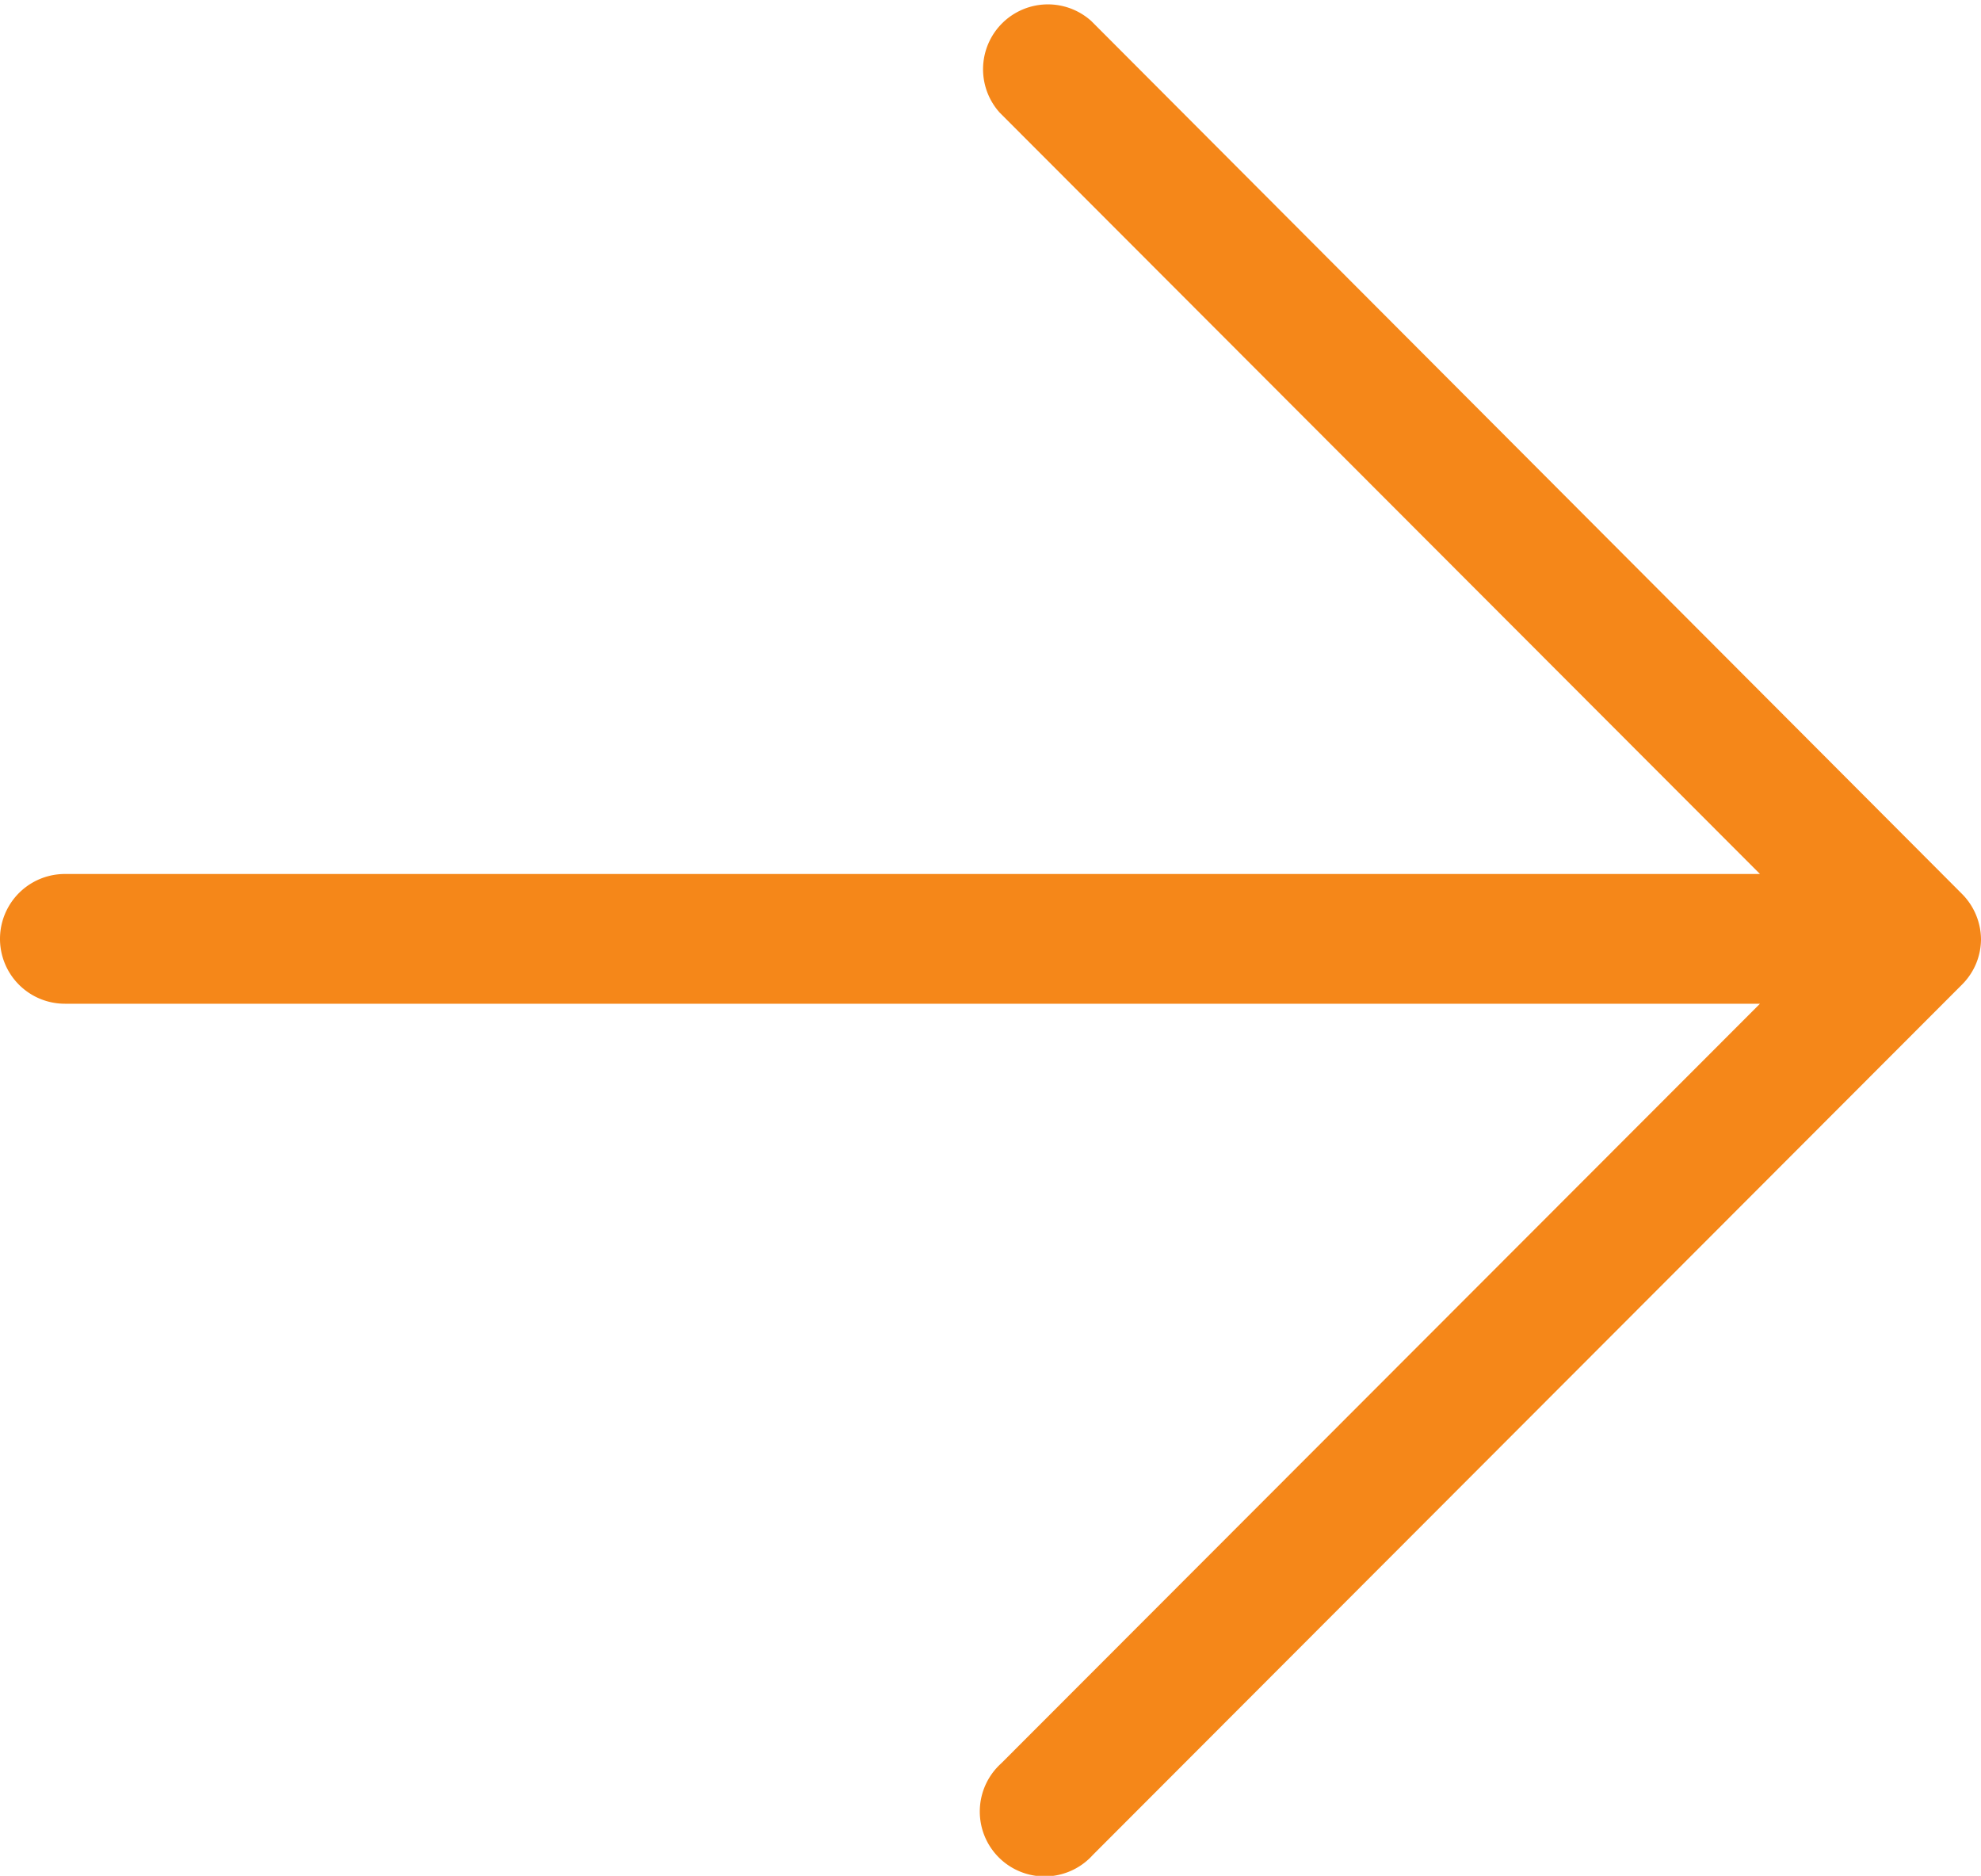 <svg xmlns="http://www.w3.org/2000/svg" width="19.855" height="18.797" viewBox="0 0 19.855 18.797"><g transform="translate(0.35 0.385)"><g transform="translate(0 0)"><path d="M19.133,9.173h0a.3.3,0,0,0,.022-.108h0a.3.3,0,0,0-.022-.108h0a.3.3,0,0,0-.066-.1L10.348.118a.3.3,0,0,0-.423.423L18.134,8.76H.3a.3.3,0,1,0,0,.6H18.134L9.925,17.577a.3.3,0,1,0,.423.423l8.72-8.73A.3.3,0,0,0,19.133,9.173Z" transform="translate(0 -0.037)" fill="none" stroke="#f58719" stroke-width="0.7"/></g></g></svg>